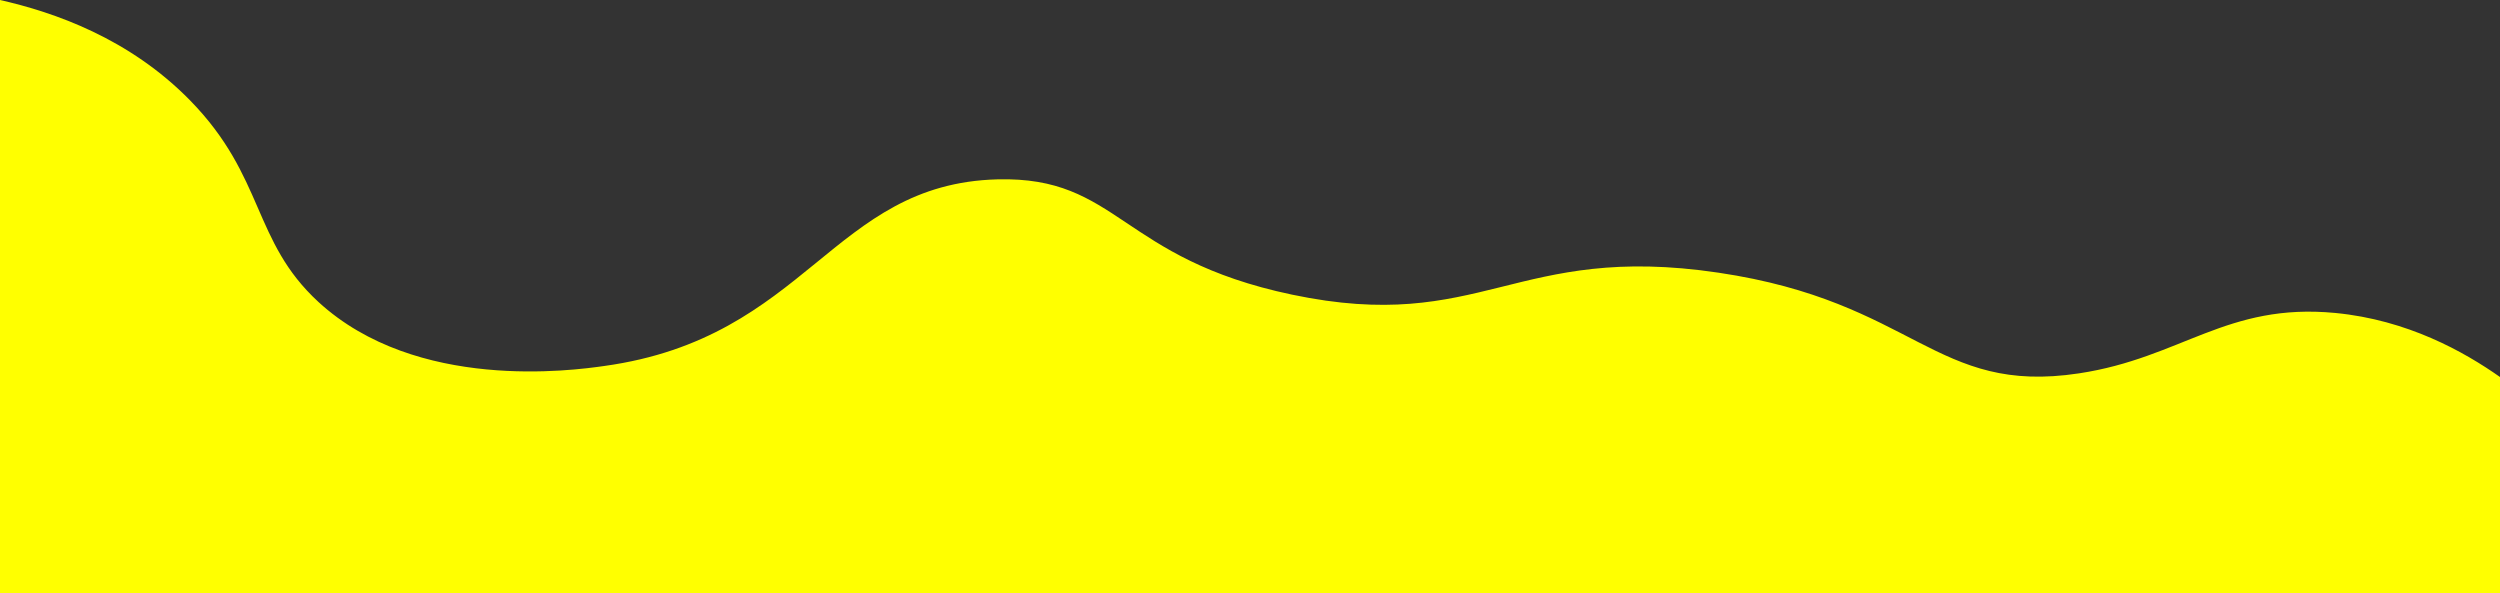<?xml version="1.0" encoding="utf-8"?>
<!-- Generator: Adobe Illustrator 25.0.0, SVG Export Plug-In . SVG Version: 6.00 Build 0)  -->
<svg version="1.1" id="Layer_1" xmlns="http://www.w3.org/2000/svg" xmlns:xlink="http://www.w3.org/1999/xlink" x="0px" y="0px"
	 viewBox="0 0 1366 324" style="enable-background:new 0 0 1366 324;" xml:space="preserve">
<rect x="0" y="0" width="1366" height="324" fill="#333333" stroke="none"/>
<style type="text/css">
	.st0{fill:#FFFF00;}
</style>
<g id="Layer_2_1_">
	<g id="Layer_1-2">
		<path class="st0" d="M0,77v247h1366V206c-19.6-13.8-50.5-31.2-90-35c-59.4-5.7-84,24.5-140,33c-79,12-89.3-39-197-55
			c-111.4-16.6-129.3,33.8-233,12c-94.3-19.8-94.7-64.7-161-63c-90.6,2.4-103.6,86.6-215,102c-16.9,2.4-102.4,14.2-156-35
			c-36.2-33.3-29.2-68.2-70-110C70.7,20.9,29.6,6.7,0,0V77z"/>
	</g>
</g>
</svg>

